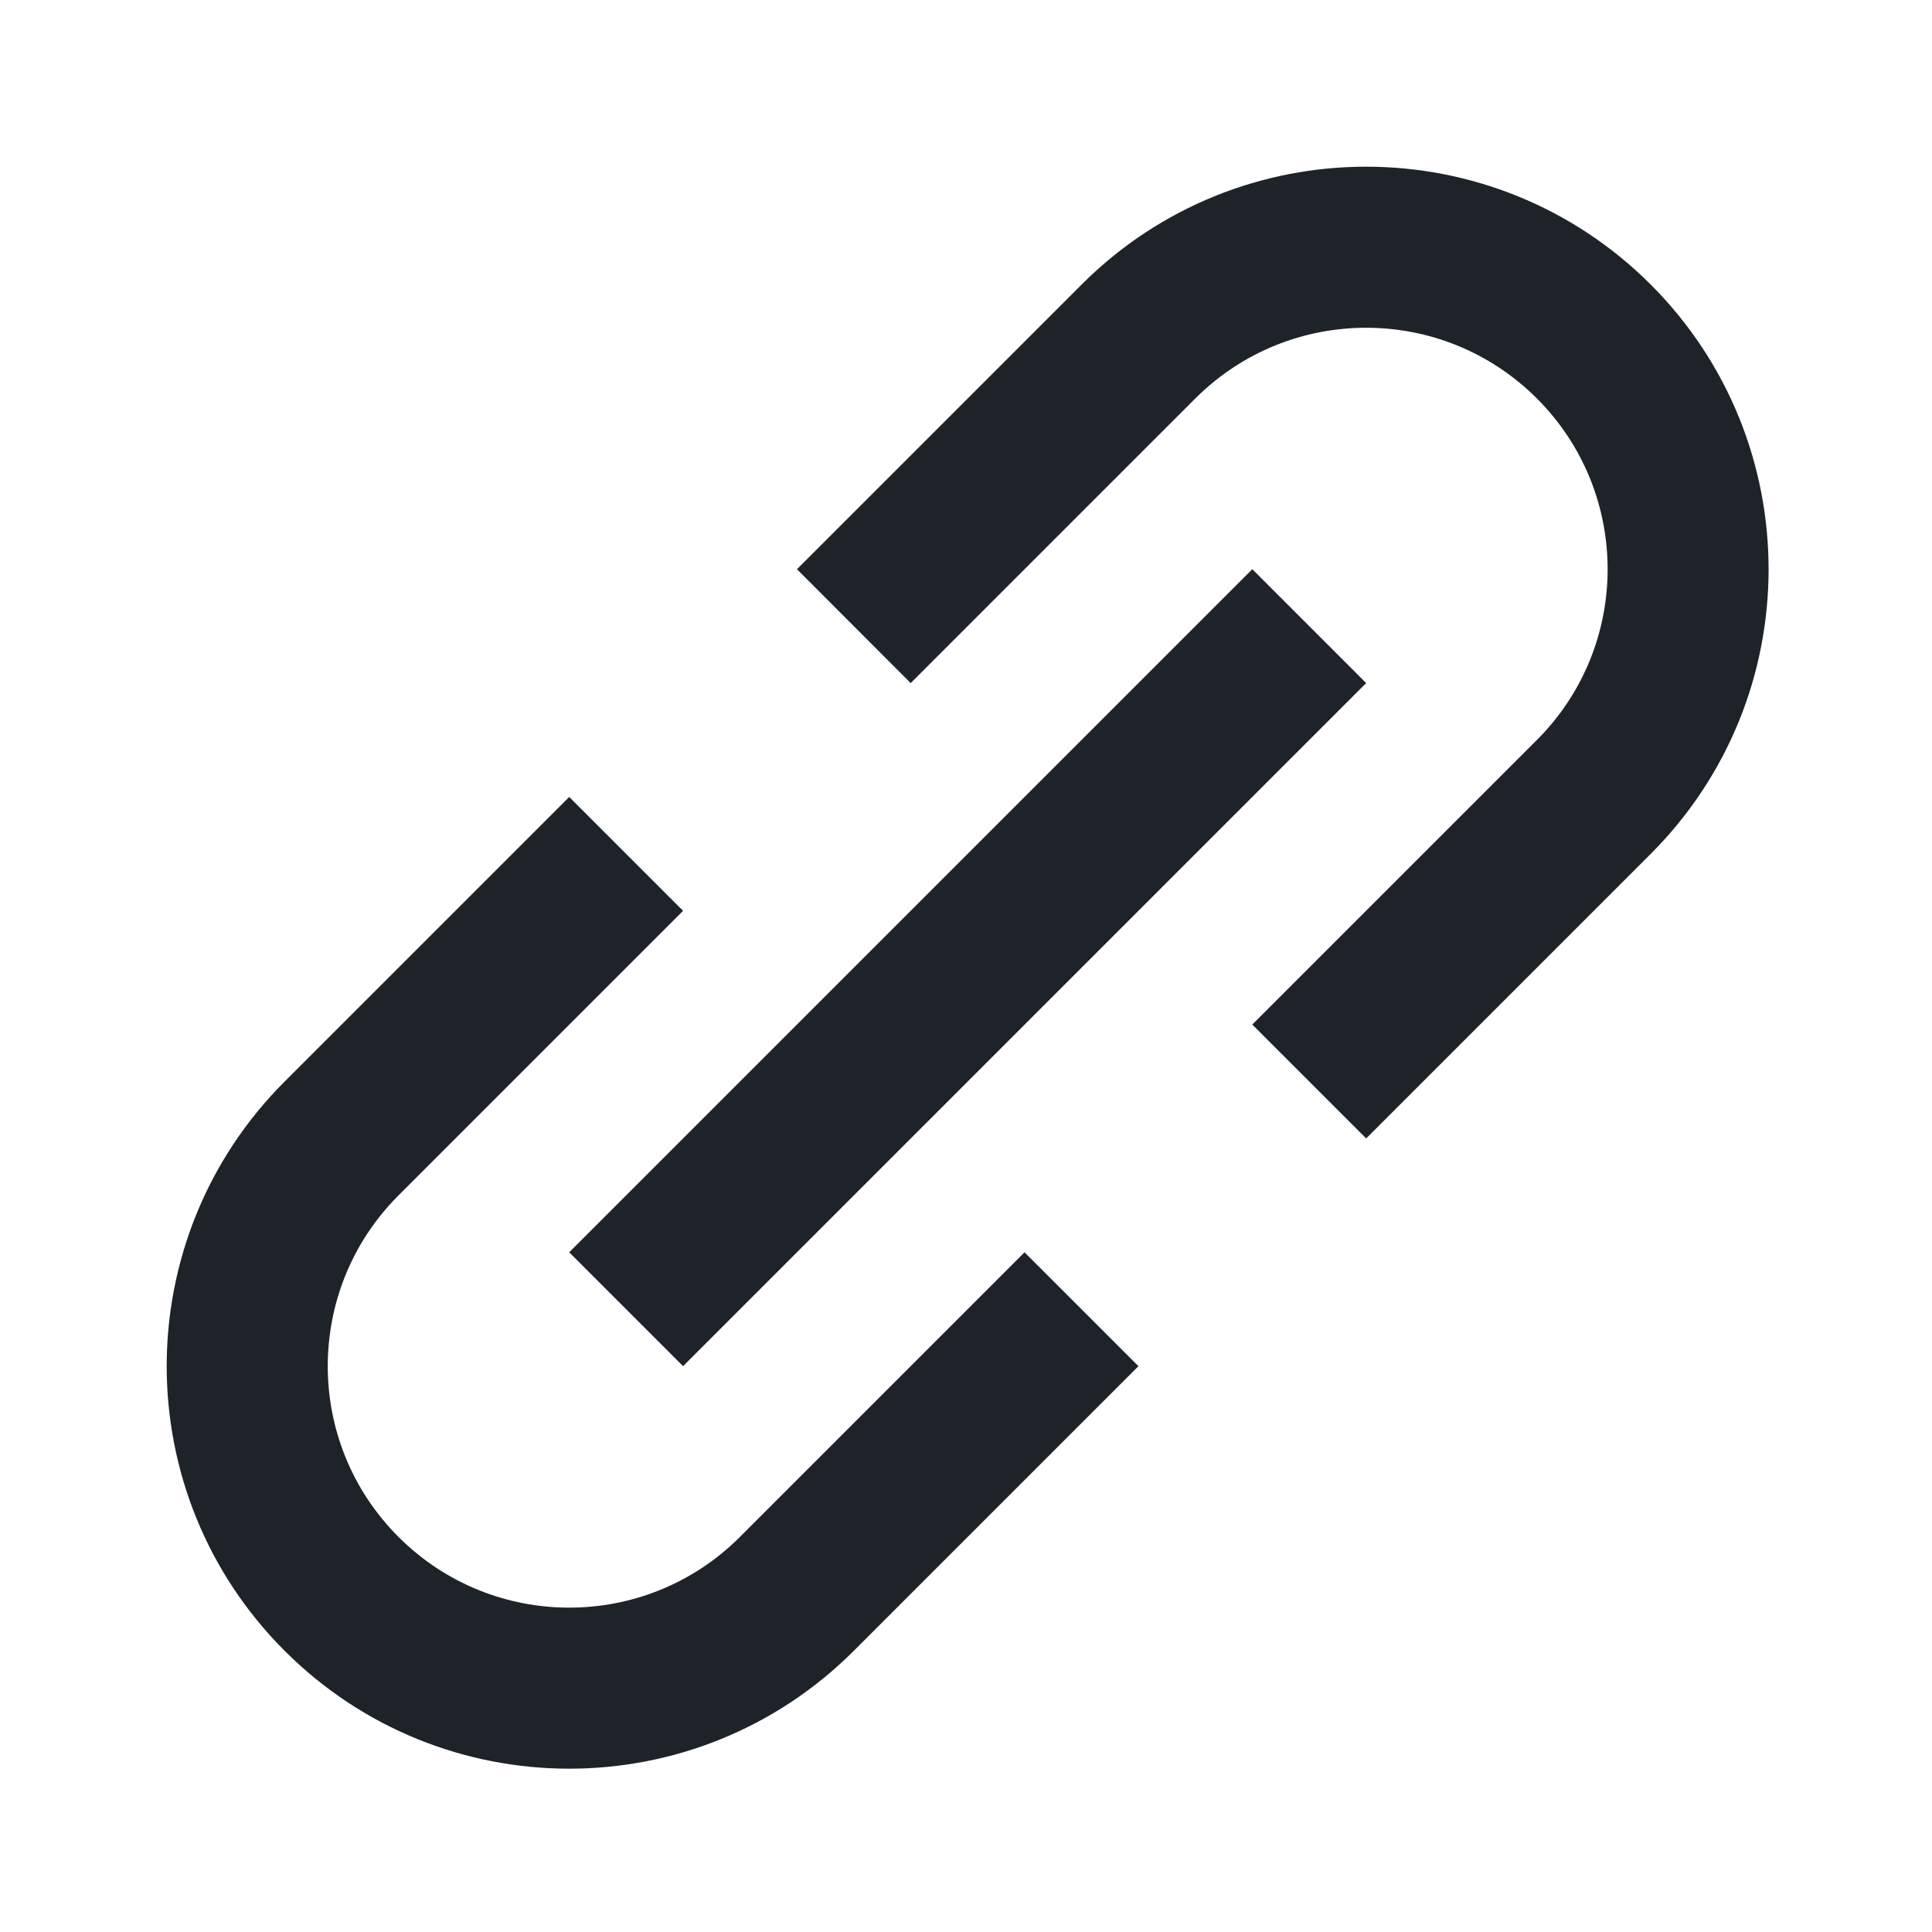 <svg width="16" height="16" viewBox="0 0 16 16" fill="none" xmlns="http://www.w3.org/2000/svg">
<path d="M9.899 3.3L7.542 5.657L6.6 4.714L8.957 2.357C10.258 1.055 12.369 1.055 13.671 2.357C14.972 3.659 14.972 5.769 13.671 7.071L11.314 9.428L10.371 8.485L12.728 6.128C13.509 5.347 13.509 4.081 12.728 3.3C11.947 2.519 10.681 2.519 9.899 3.3Z" fill="#1E2329"/>
<path d="M3.3 9.9L5.657 7.543L4.714 6.6L2.357 8.957C1.055 10.259 1.055 12.369 2.357 13.671C3.659 14.973 5.769 14.973 7.071 13.671L9.428 11.314L8.485 10.371L6.128 12.728C5.347 13.509 4.081 13.509 3.3 12.728C2.519 11.947 2.519 10.681 3.3 9.9Z" fill="#1E2329"/>
<path d="M5.657 11.314L11.314 5.657L10.371 4.714L4.714 10.371L5.657 11.314Z" fill="#1E2329"/>
</svg>
